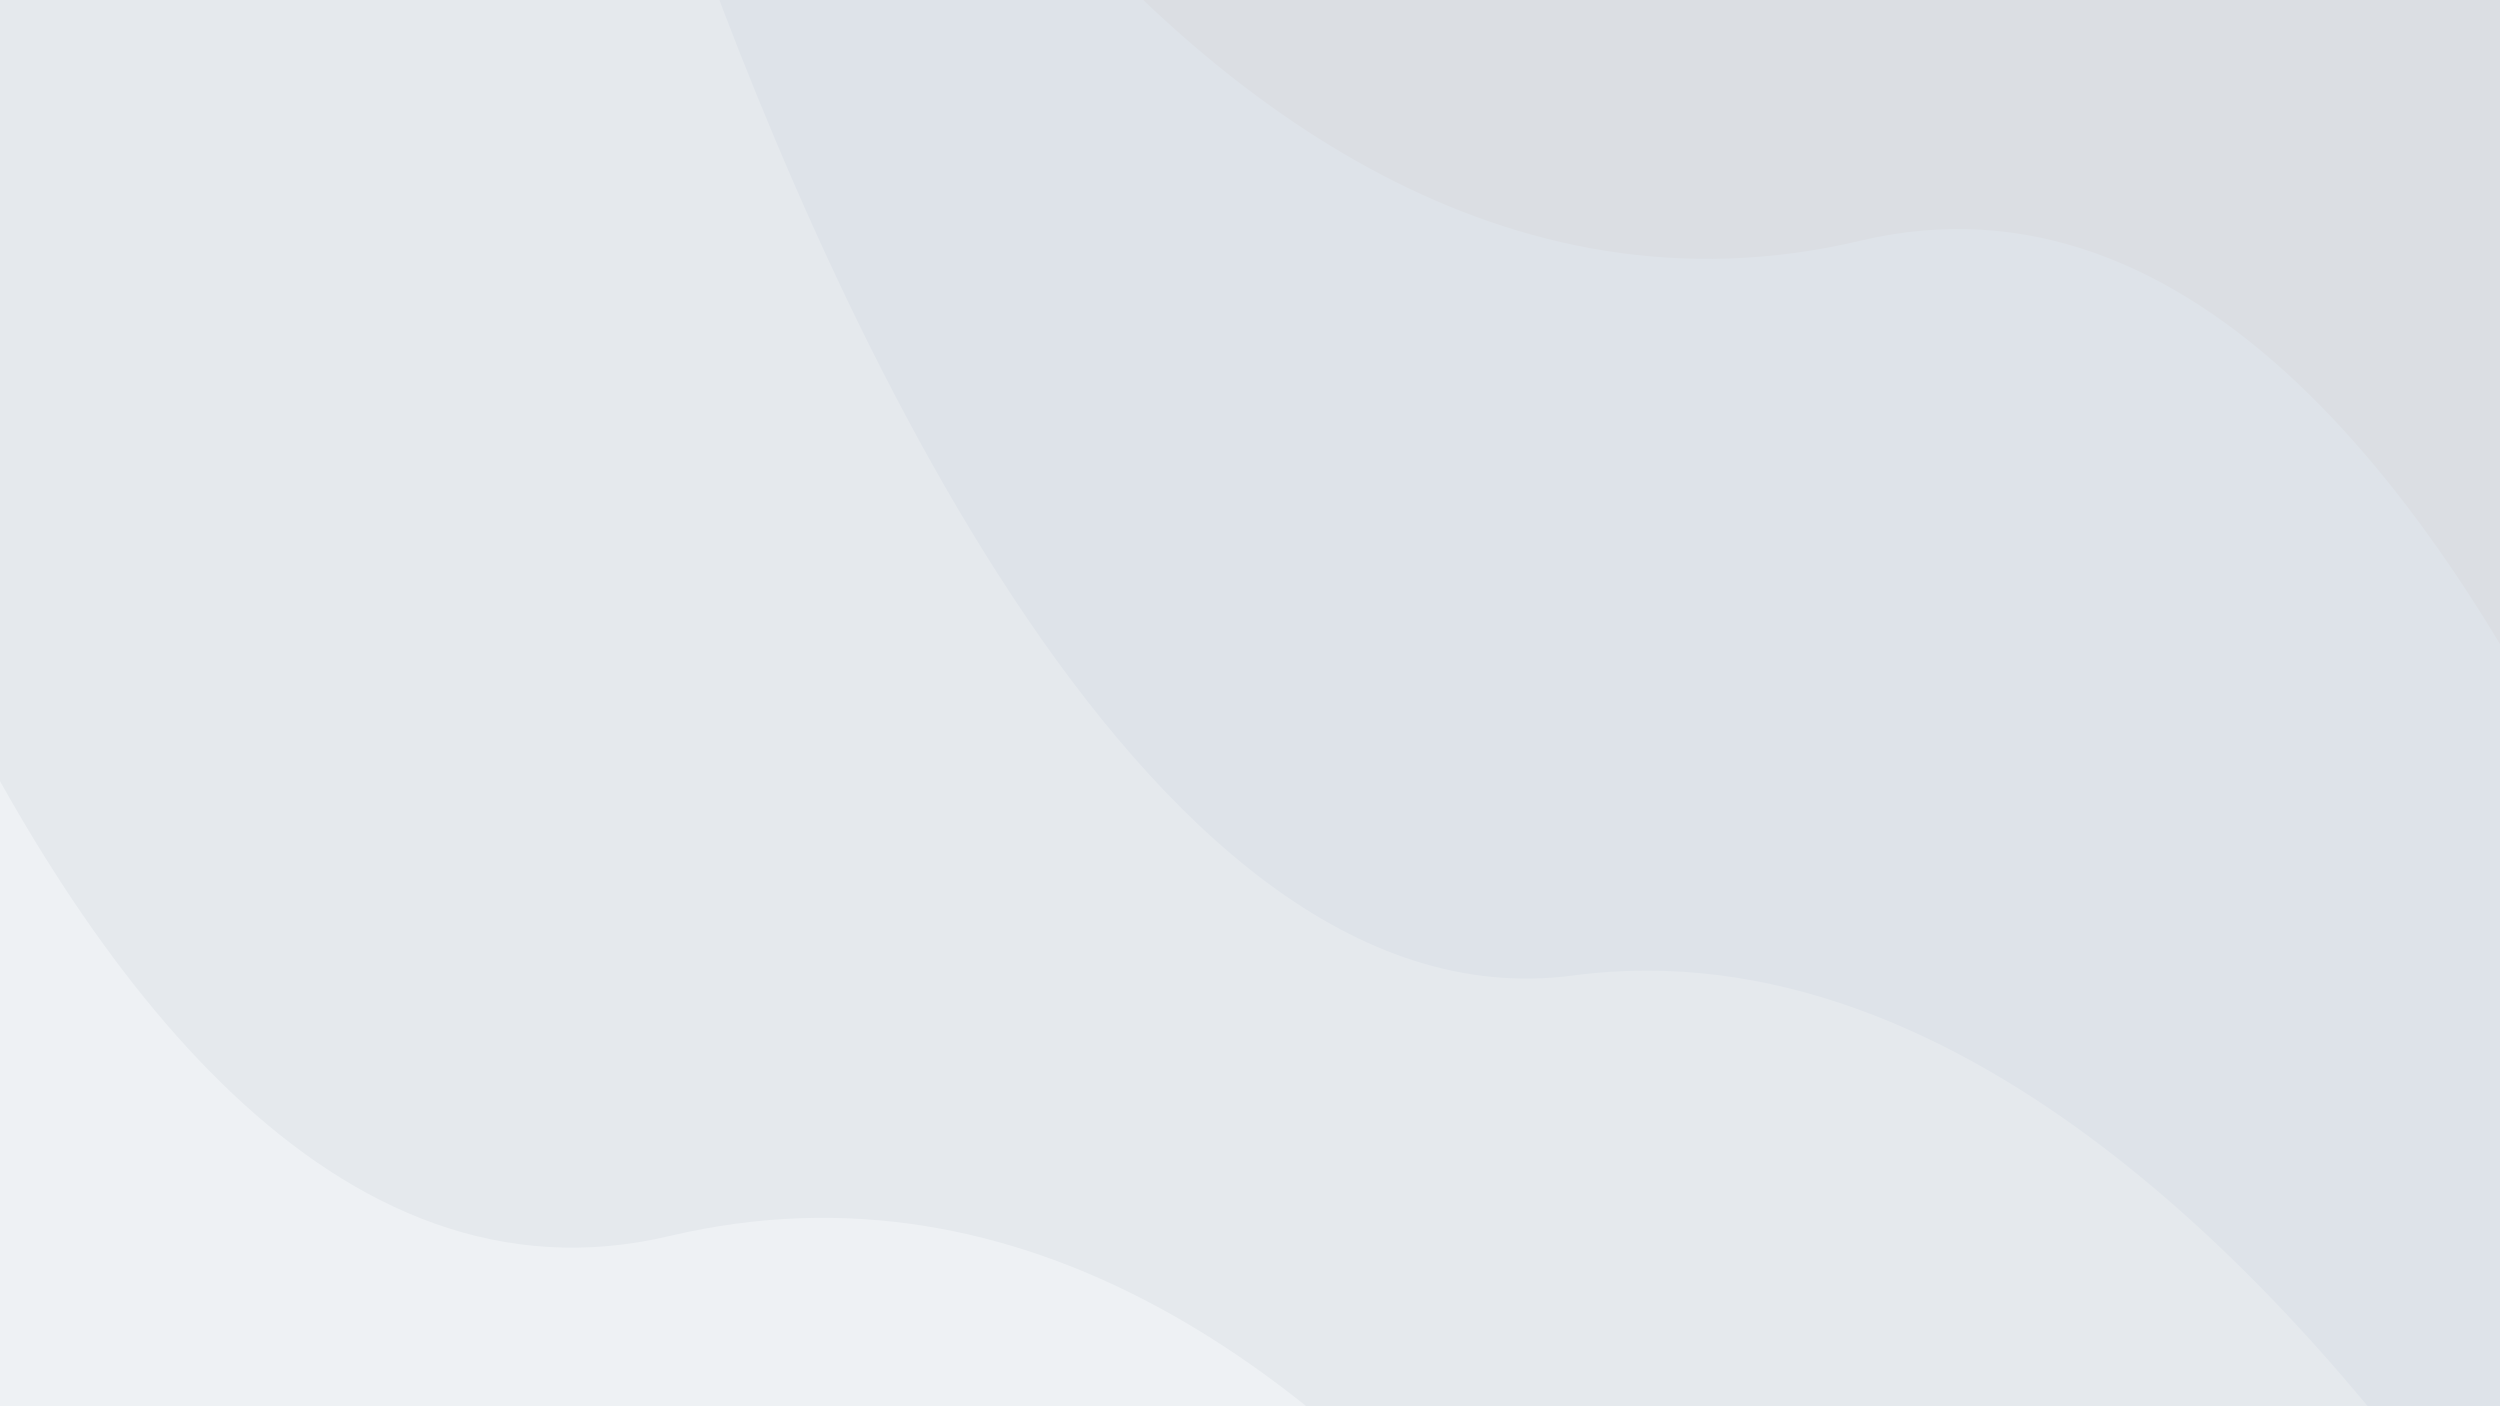 <?xml version="1.0" encoding="UTF-8" standalone="no"?>
<!-- Created with Inkscape (http://www.inkscape.org/) -->

<svg
   width="508mm"
   height="285.75mm"
   viewBox="0 0 508 285.75"
   version="1.1"
   id="svg5"
   xml:space="preserve"
   inkscape:export-filename="bitmap.svg"
   inkscape:export-xdpi="96"
   inkscape:export-ydpi="96"
   inkscape:version="1.2.2 (732a01da63, 2022-12-09)"
   sodipodi:docname="bg-login.svg"
   xmlns:inkscape="http://www.inkscape.org/namespaces/inkscape"
   xmlns:sodipodi="http://sodipodi.sourceforge.net/DTD/sodipodi-0.dtd"
   xmlns="http://www.w3.org/2000/svg"
   xmlns:svg="http://www.w3.org/2000/svg"><rect x="0" y="0" width="508" height="285.75" fill="#333333" stroke="none"/><sodipodi:namedview
     id="namedview7"
     pagecolor="#ffffff"
     bordercolor="#000000"
     borderopacity="0.25"
     inkscape:showpageshadow="2"
     inkscape:pageopacity="0.0"
     inkscape:pagecheckerboard="0"
     inkscape:deskcolor="#d1d1d1"
     inkscape:document-units="mm"
     showgrid="false"
     inkscape:zoom="0.38618476"
     inkscape:cx="684.90532"
     inkscape:cy="422.07776"
     inkscape:window-width="1920"
     inkscape:window-height="1017"
     inkscape:window-x="-8"
     inkscape:window-y="-8"
     inkscape:window-maximized="1"
     inkscape:current-layer="layer1" /><defs
     id="defs2" /><g
     inkscape:label="Camada 1"
     inkscape:groupmode="layer"
     id="layer1"
     transform="translate(0,0.343)"><rect
       style="fill:#ffffff;stroke-width:0.325"
       id="rect5282"
       width="331.315"
       height="198.363"
       x="-6.895"
       y="119.35" /><rect
       style="fill:#ffffff;stroke-width:0.325"
       id="rect5284"
       width="156.351"
       height="69.166"
       x="-15.829"
       y="96.512" /><path
       d="M 133.268,323.383 V -22.042 h 140.892 c 35.191,41.172 79.501,74.031 128.065,65.836 89.193,-15.051 155.519,184.566 181.843,279.589 z"
       fill-rule="nonzero"
       fill="#dee3e9"
       stroke="none"
       id="path10418"
       style="stroke-width:0.265" /><path
       d="m -18.16,-20.737 156.867,0.001 c 26.201,74.298 92.203,230.38 180.96,218.612 80.232,-10.638 148.798,67.203 183.537,116.372 H -18.16 Z"
       fill-rule="nonzero"
       fill="#e5e9ed"
       stroke="none"
       id="path10405"
       style="stroke-width:0.265" /><path
       d="M -14.221,321.912 V 130.812 c 31.742,66.696 82.082,136.155 150.253,120.009 72.893,-17.264 130.904,29.2 166.677,71.09 z"
       fill-rule="nonzero"
       fill="#eef1f4"
       stroke="none"
       id="path8565"
       style="stroke-width:0.265" /><path
       d="M 528.301,-22.528 V 168.572 C 496.559,101.875 446.219,32.417 378.048,48.562 305.155,65.827 247.144,19.363 211.371,-22.528 Z"
       fill-rule="nonzero"
       fill="#dbdee3"
       stroke="none"
       id="path10435"
       style="stroke-width:0.265" /></g></svg>
